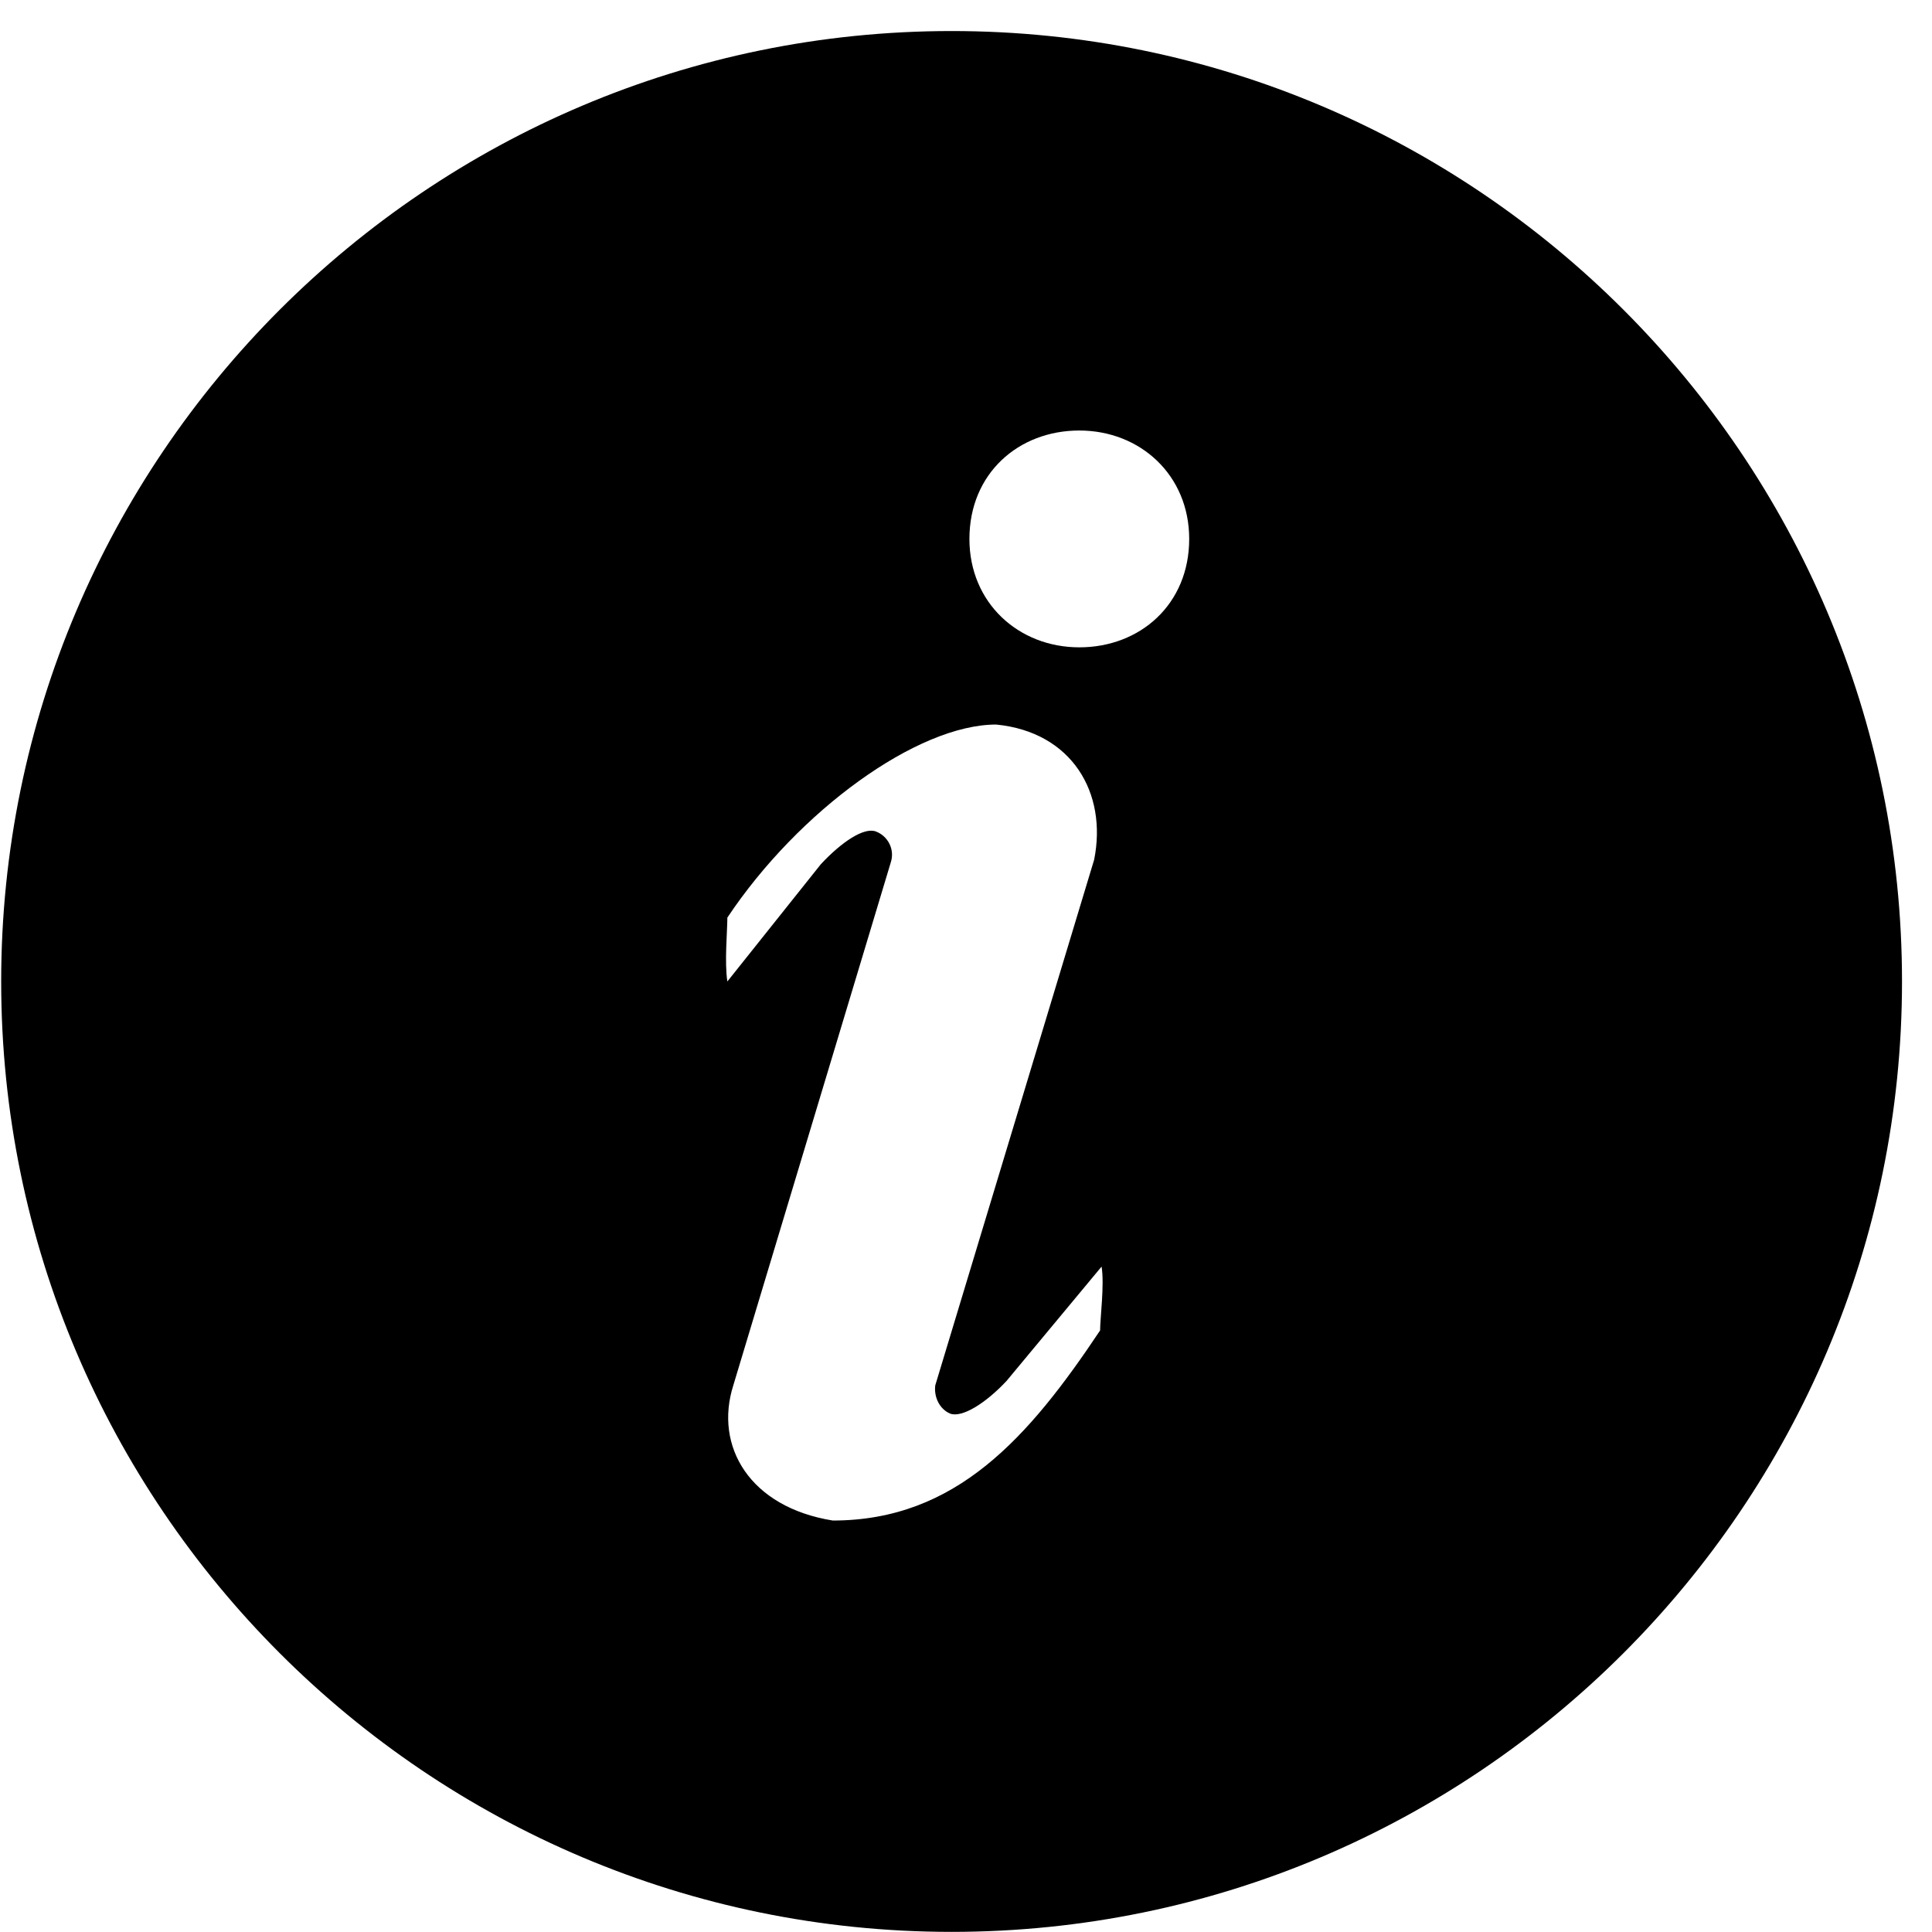 <?xml version="1.0" standalone="no"?><!DOCTYPE svg PUBLIC "-//W3C//DTD SVG 1.1//EN" "http://www.w3.org/Graphics/SVG/1.1/DTD/svg11.dtd"><svg t="1483954998545" class="icon" style="" viewBox="0 0 1024 1024" version="1.1" xmlns="http://www.w3.org/2000/svg" p-id="20198" xmlns:xlink="http://www.w3.org/1999/xlink" width="12" height="12"><defs><style type="text/css"></style></defs><path d="M504.368 16.453c-277.847 0-503.744 225.896-503.744 503.743 0 277.842 225.896 503.737 503.744 503.737 277.84 0 503.736-225.895 503.736-503.737C1008.104 242.349 782.208 16.453 504.368 16.453L504.368 16.453zM583.076 705.161c-37.783 56.668-76.351 100.75-141.682 100.75-44.074-7.086-62.965-39.355-52.731-71.629l83.43-277.059c2.363-7.08-1.575-14.167-7.868-16.526-6.298-2.364-18.107 5.51-29.124 17.313l-49.586 62.184c-1.574-10.234 0-26.764 0-33.85 37.781-56.668 100.746-102.322 142.464-102.322 40.143 3.935 59.032 36.207 51.946 71.628l-84.218 278.63c-0.784 6.299 2.361 12.597 7.872 14.956 6.294 2.364 18.89-5.511 29.91-17.313l50.37-60.608C585.435 680.762 583.076 698.862 583.076 705.161L583.076 705.161zM572.055 343.1c-32.273 0-58.244-23.618-58.244-57.462 0-34.632 25.971-57.456 58.244-57.456 32.269 0 58.245 23.611 58.245 57.456C630.299 320.27 604.323 343.1 572.055 343.1L572.055 343.1zM572.055 343.1" p-id="20199"></path></svg>